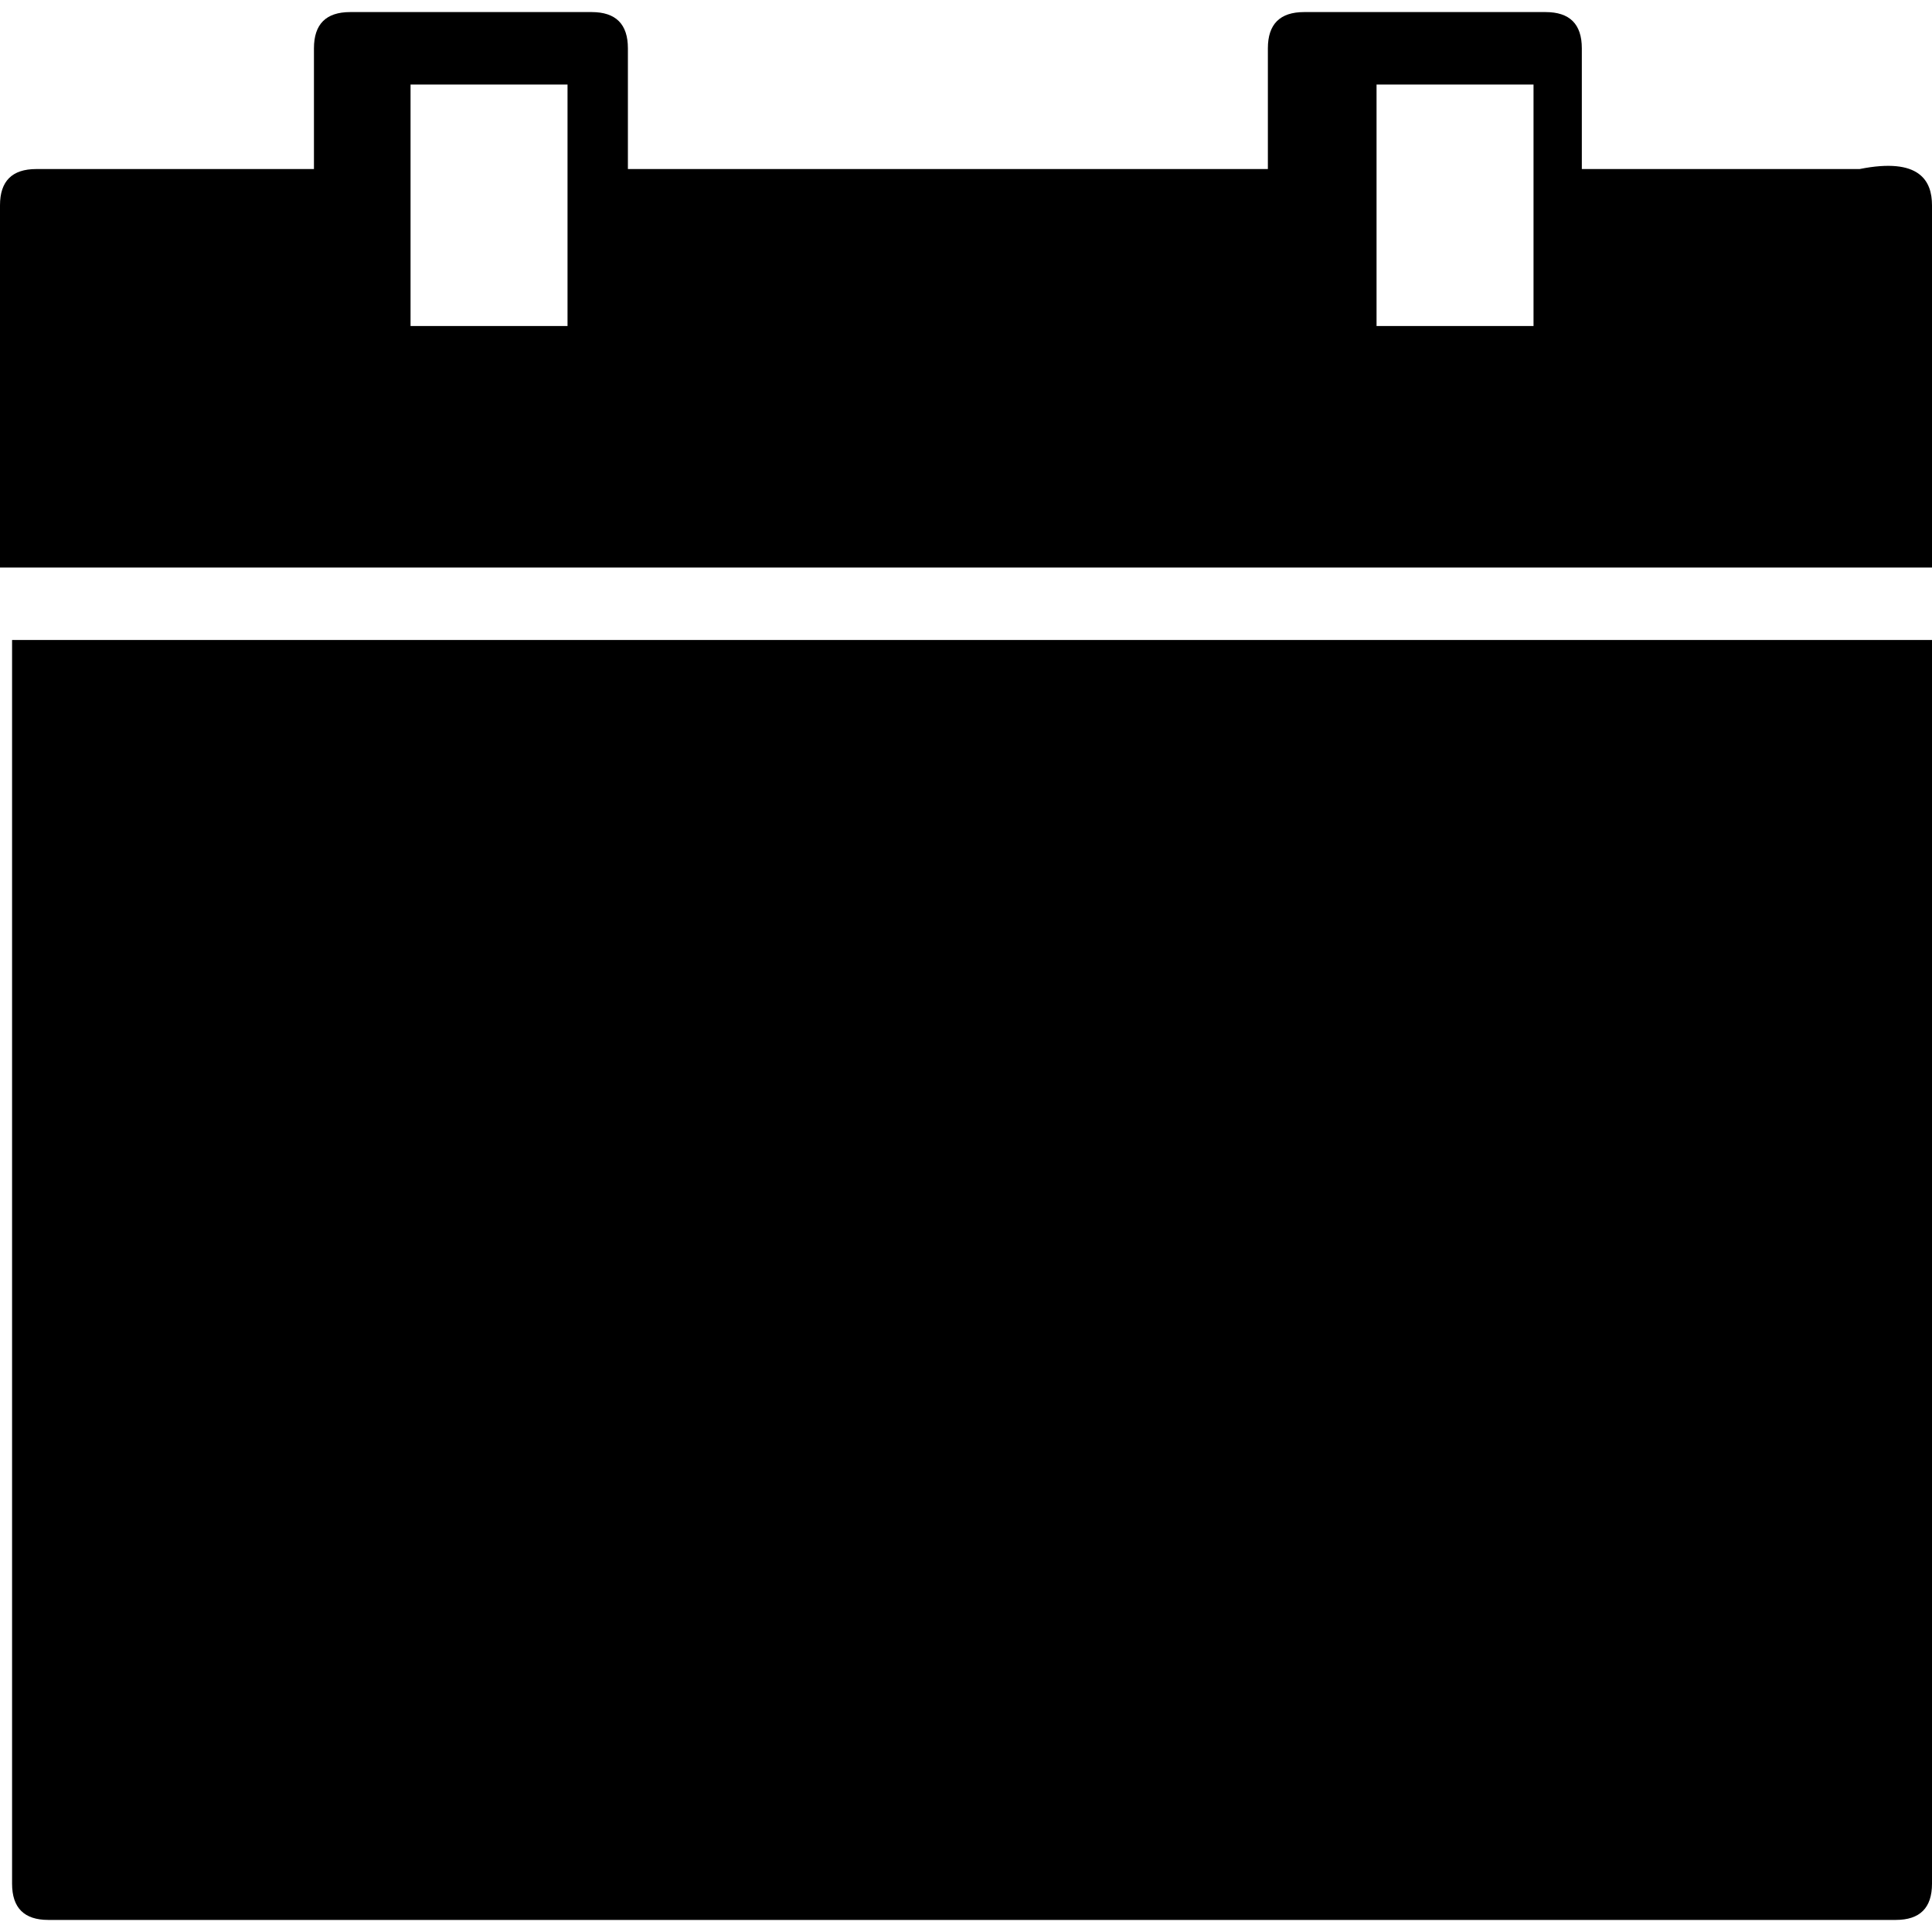 <svg xmlns="http://www.w3.org/2000/svg" viewBox="0 0 16 16" overflow="scroll">
  <path
    d="M16 1.7v3H0v-3c0-.2.1-.3.3-.3h2.3v-1c0-.2.1-.3.3-.3h2c.2 0 .3.1.3.3v1h5.3v-1c0-.2.1-.3.3-.3h2c.2 0 .3.1.3.3v1h2.3c.5-.1.6.1.6.3zM4.7.7H3.4v2h1.3v-2zm8 0h-1.3v2h1.3v-2zM16 5.3v10.3c0 .2-.1.3-.3.3H.4c-.2 0-.3-.1-.3-.3V5.3H16z"
    />
</svg>
